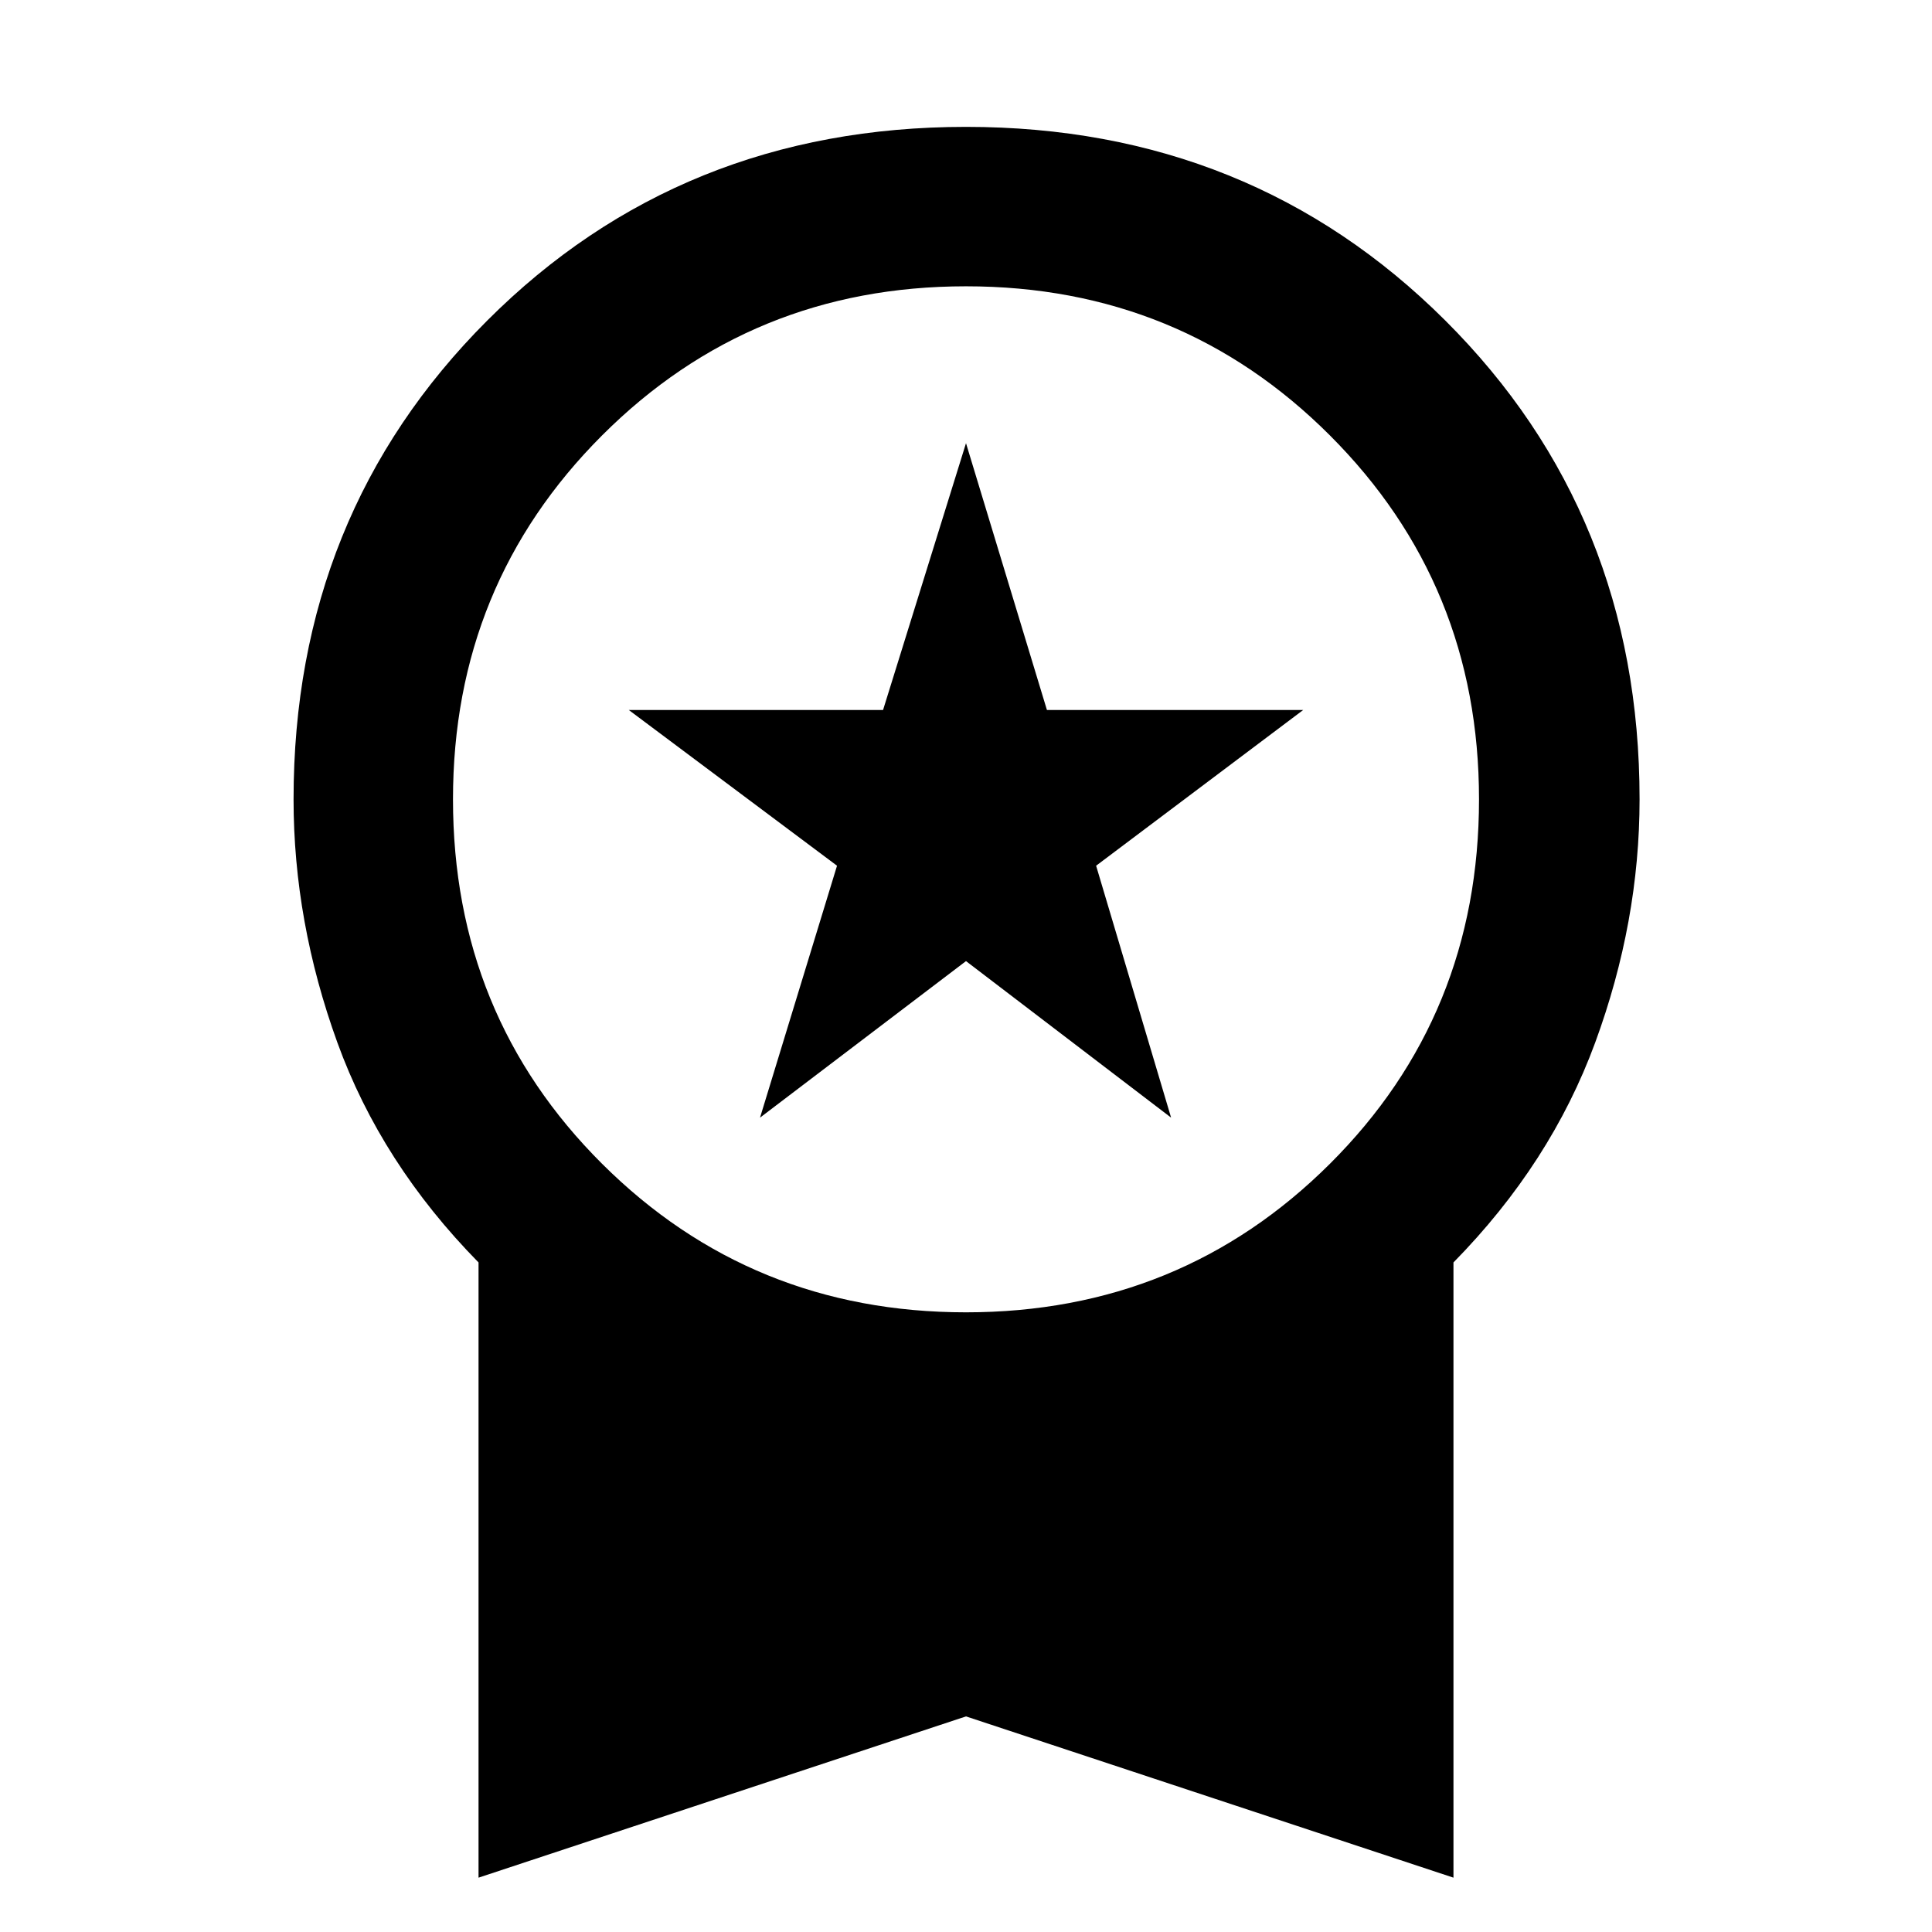 <svg xmlns="http://www.w3.org/2000/svg" width="48" height="48" viewBox="0 96 960 960"><path d="m377.652 651.348 38.261-125.174-103.479-77.392h126.355L480 316.216l40.211 132.566h127.355l-102.914 77.392 37.261 125.174L480 573.565l-102.348 77.783ZM237.782 1029V723.305q-48.391-49.261-70.152-109.29-21.761-60.028-21.761-120.841 0-141.653 96.239-237.892 96.24-96.239 237.892-96.239t238.174 96.239q96.522 96.239 96.522 237.892 0 60.813-22.043 120.841-22.044 60.029-70.435 109.29V1029L480 948.87 237.782 1029ZM480 748.087q106.739 0 180.826-73.805 74.087-73.804 74.087-181.108 0-106.739-74.087-180.826Q586.739 238.261 480 238.261q-106.739 0-180.826 74.087-74.087 74.087-74.087 180.826 0 107.304 74.087 181.108Q373.261 748.087 480 748.087Z"/></svg>